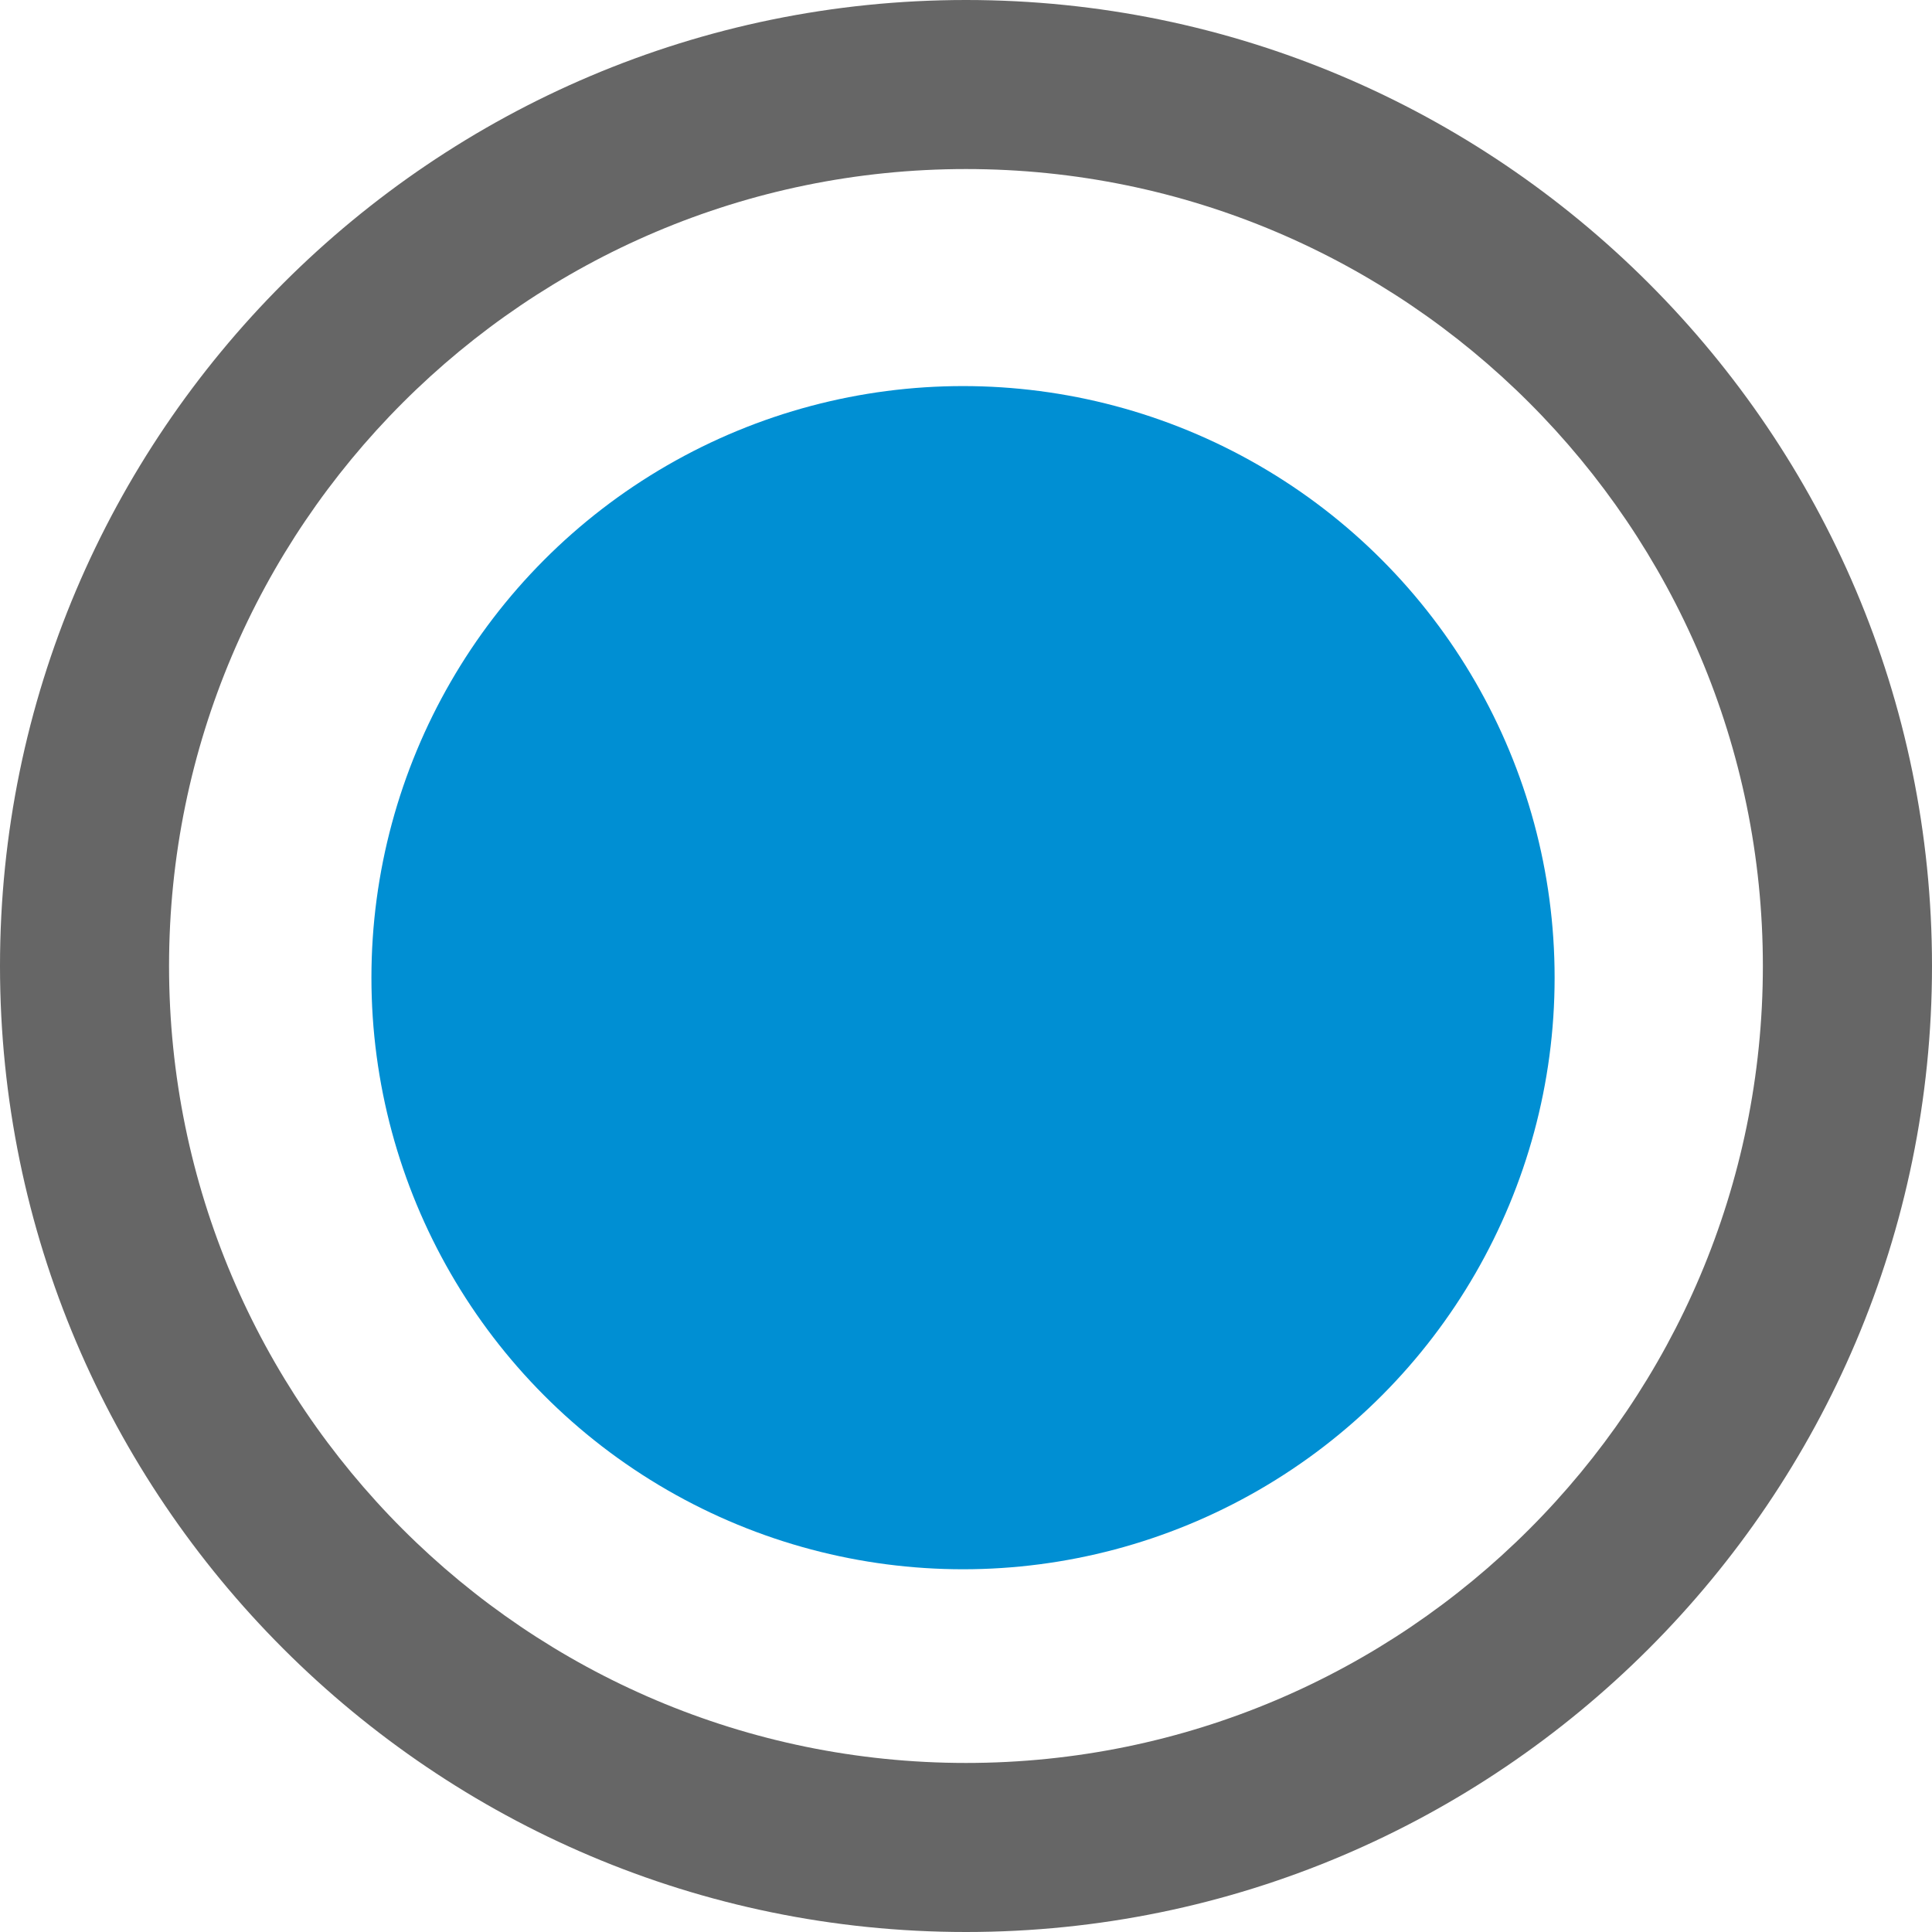 <?xml version="1.0" encoding="utf-8"?>
<!-- Generator: Adobe Illustrator 16.0.0, SVG Export Plug-In . SVG Version: 6.00 Build 0)  -->
<!DOCTYPE svg PUBLIC "-//W3C//DTD SVG 1.1//EN" "http://www.w3.org/Graphics/SVG/1.1/DTD/svg11.dtd">
<svg version="1.1" id="Layer_1" xmlns="http://www.w3.org/2000/svg" xmlns:xlink="http://www.w3.org/1999/xlink" x="0px" y="0px"
	 width="24px" height="24px" viewBox="0 0 24 24" enable-background="new 0 0 24 24" xml:space="preserve">
<g>
	<path fill="#666666" d="M12,24C5.384,24,0,18.616,0,12S5.384,0,12,0c6.616,0,12,5.383,12,12S18.616,24,12,24z M12,2.1
		c-5.459,0-9.9,4.441-9.9,9.9s4.441,9.9,9.9,9.9c5.458,0,9.899-4.441,9.899-9.9S17.459,2.1,12,2.1z"/>
	<circle fill="#008FD3" cx="11.963" cy="12.145" r="7.349"/>
</g>
</svg>
